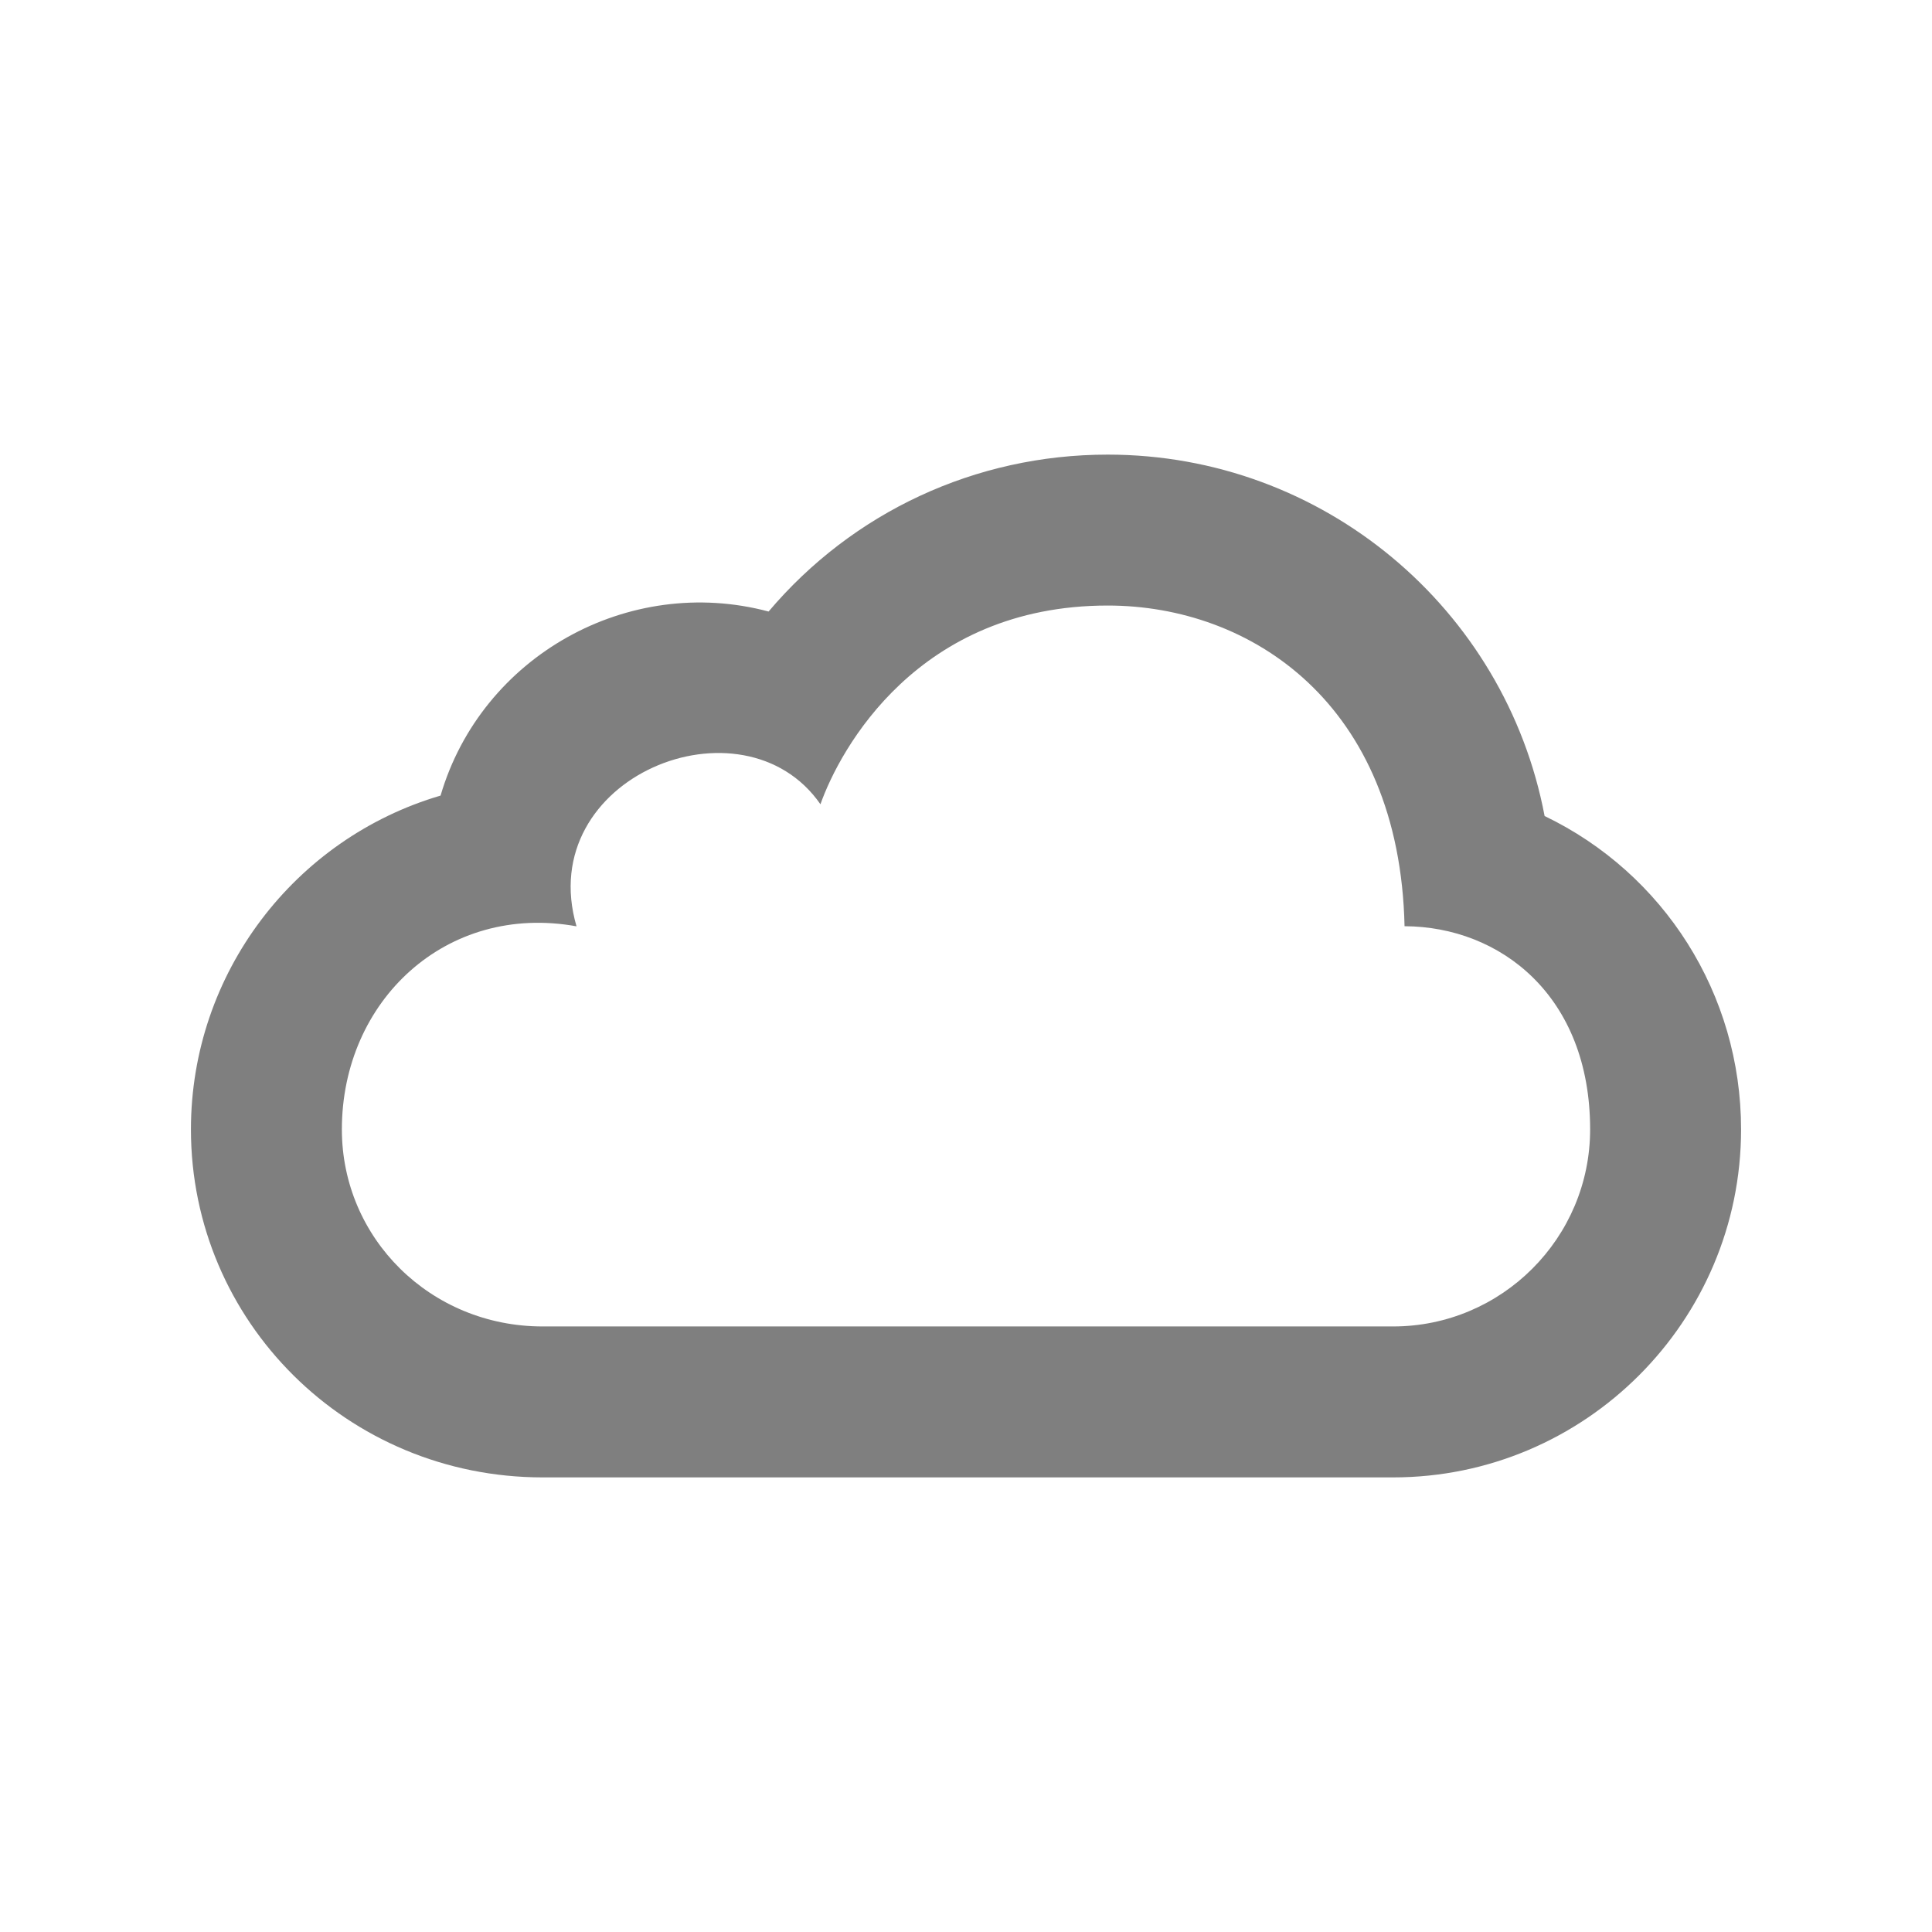 <?xml version="1.0" encoding="utf-8"?>
<!-- Generator: Adobe Illustrator 16.0.0, SVG Export Plug-In . SVG Version: 6.00 Build 0)  -->
<!DOCTYPE svg PUBLIC "-//W3C//DTD SVG 1.1//EN" "http://www.w3.org/Graphics/SVG/1.1/DTD/svg11.dtd">
<svg version="1.1" id="Layer_1" xmlns="http://www.w3.org/2000/svg" xmlns:xlink="http://www.w3.org/1999/xlink" x="0px" y="0px"
	 width="512px" height="512px" viewBox="0 0 512 512" enable-background="new 0 0 512 512" xml:space="preserve">
<path id="cloud-3-icon" opacity="0.5" d="M409.338,216.254c-10.416-54.961-58.666-95.777-115.781-95.777
	c-35.098,0-67.631,15.285-89.871,41.584c-37.148-9.906-76.079,11.781-86.933,48.779C78.16,222.176,50.6,257.895,50.6,299.303
	c0,50.853,41.37,92.222,93.222,92.222H369.18c50.85,0,92.222-41.369,92.222-92.222C461.4,263.389,440.941,231.457,409.338,216.254z
	 M369.18,351.523H143.821c-29.795,0-53.222-23.427-53.222-52.222c0-34.077,27.65-60.078,62.186-53.816
	c-11.536-39.596,44.131-61.93,64.641-32.348c5.157-14.582,25.823-52.662,76.131-52.662c38.027,0,77.361,26.08,78.664,84.982
	c25.363,0.098,49.181,18.433,49.181,53.844C421.4,328.098,397.975,351.523,369.18,351.523z"/>
</svg>
